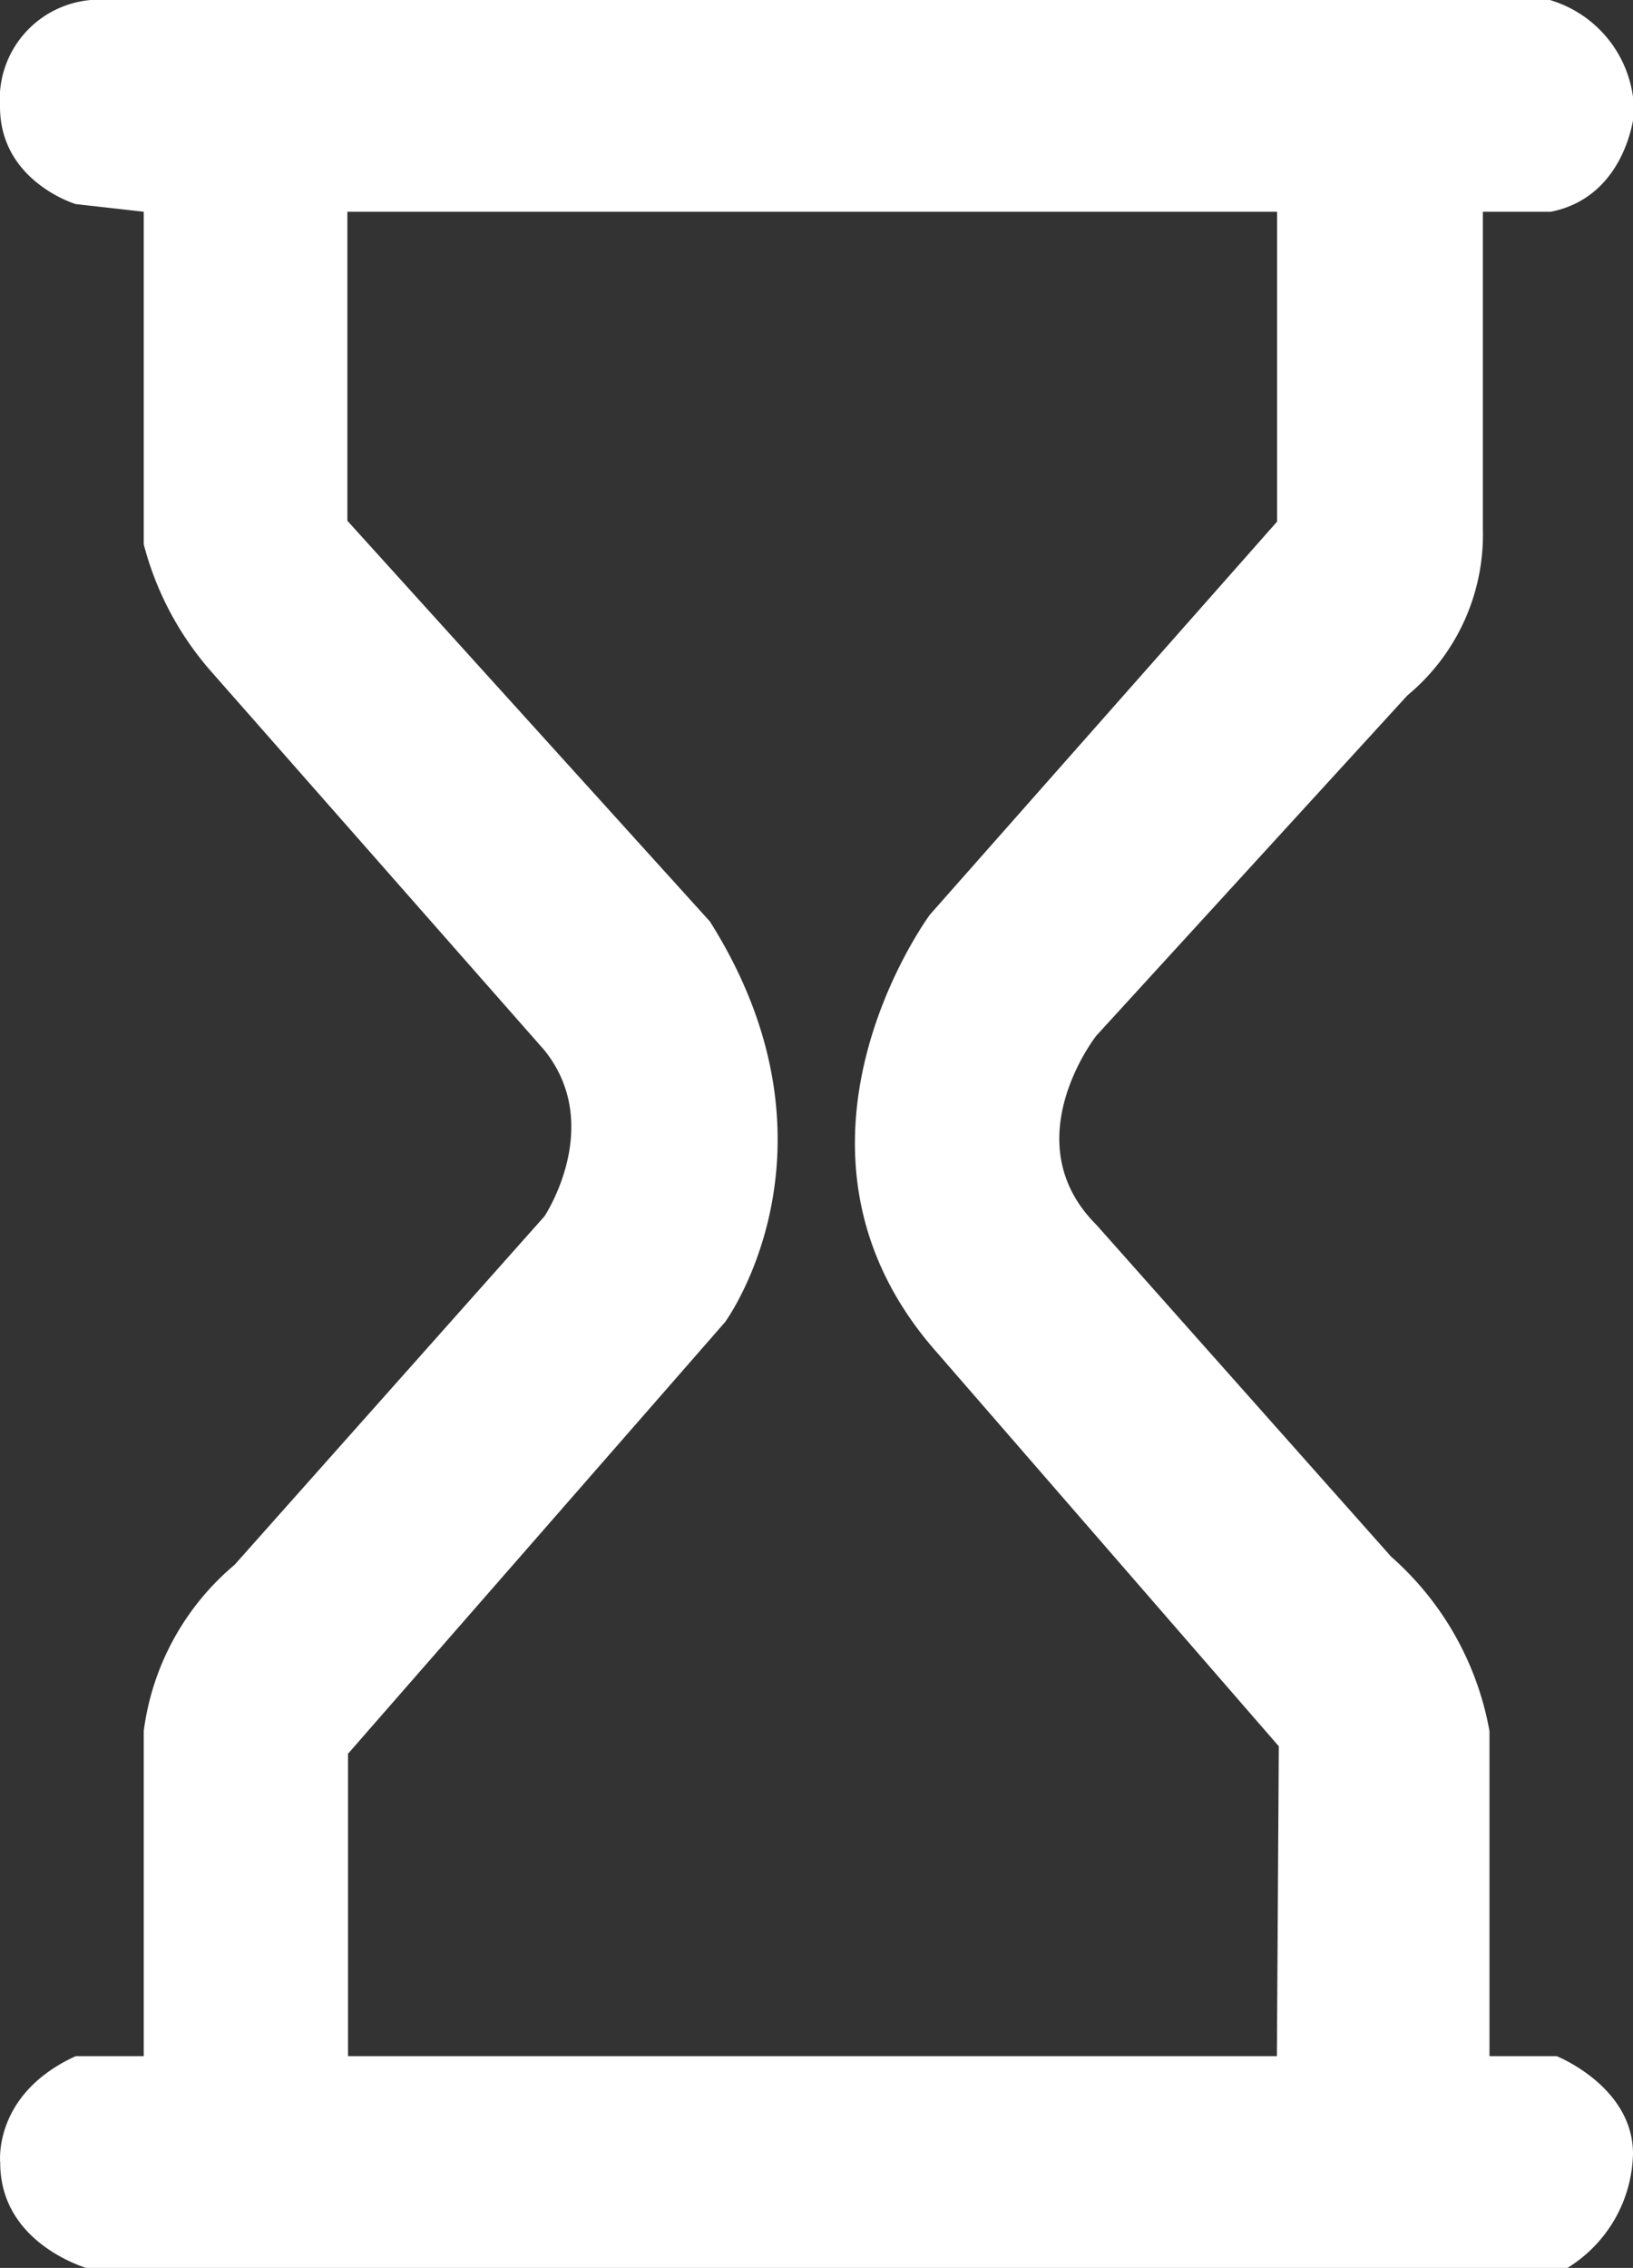 <svg xmlns="http://www.w3.org/2000/svg" viewBox="0 0 76.58 106.35"><rect x="0" y="0" width="76.58" height="106.35" fill="#333333" stroke="none"/><defs><style>.cls-1{fill:#fff;}</style></defs><title>rush_icon_white</title><g id="Capa_2" data-name="Capa 2"><g id="Capa_1-2" data-name="Capa 1"><path class="cls-1" d="M73,96.42H69.85V81.18A14.23,14.23,0,0,0,65.24,73L51.41,57.43c-3.9-3.9,0-8.86,0-8.86L66,32.61a9.79,9.79,0,0,0,3.54-7.79V9.93h3.19c3.55-.71,3.9-4.61,3.9-4.61A5.51,5.51,0,0,0,72.68,0H4.26A4.67,4.67,0,0,0,0,5C0,8.51,3.55,9.57,3.55,9.57l3.19.36V25.52a14.58,14.58,0,0,0,3.19,6l15.6,17.73c2.84,3.54,0,7.79,0,7.79L11,73.38a12.23,12.23,0,0,0-4.26,7.8V96.42H3.55c-3.9,1.78-3.54,5-3.54,5,0,3.9,4.25,5,4.25,5H73.39A6.45,6.45,0,0,0,76.58,101C76.58,97.84,73,96.42,73,96.42Zm-13.12,0H16.32V82.24L34,62s6-8.16-.71-18.79l-17-18.79V9.93h43.6V24.46L43.61,42.89s-8.15,11,.36,20.57l16,18.43Z"/></g></g></svg>
